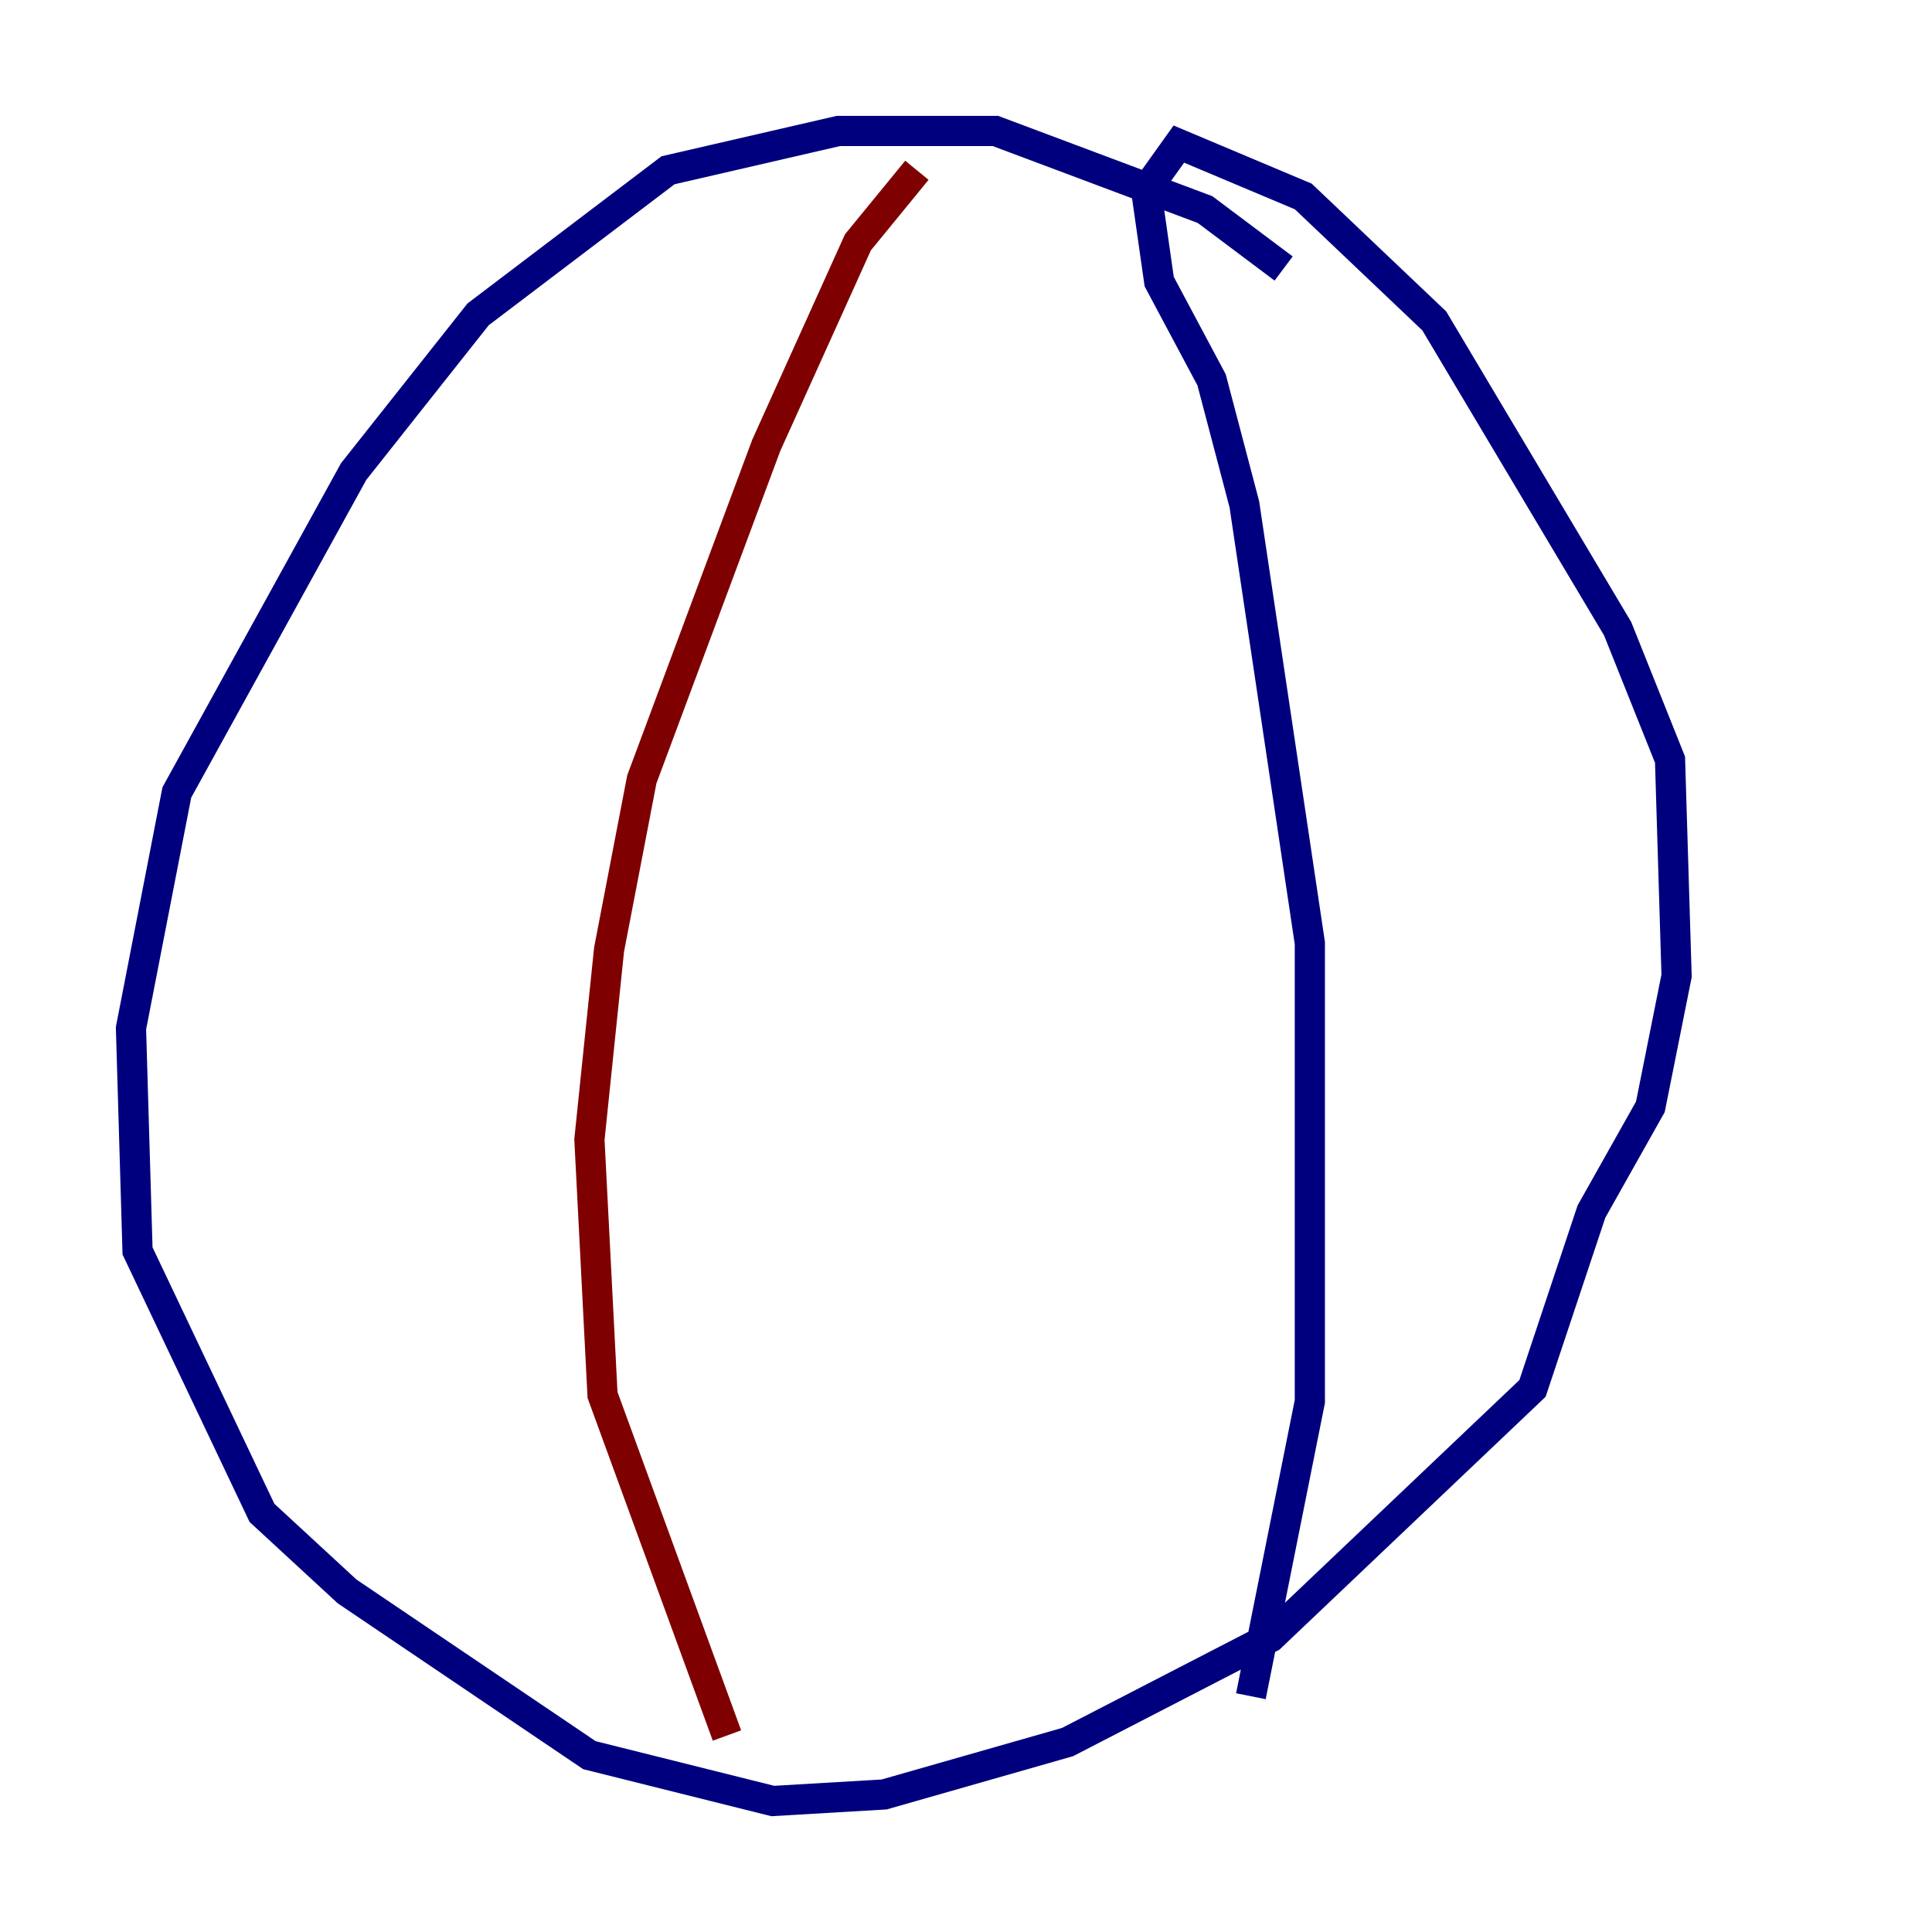 <?xml version="1.0" encoding="utf-8" ?>
<svg baseProfile="tiny" height="128" version="1.2" viewBox="0,0,128,128" width="128" xmlns="http://www.w3.org/2000/svg" xmlns:ev="http://www.w3.org/2001/xml-events" xmlns:xlink="http://www.w3.org/1999/xlink"><defs /><polyline fill="none" points="85.044,17.79 79.837,13.885 65.953,8.678 55.539,8.678 44.258,11.281 31.675,20.827 23.43,31.241 11.715,52.502 8.678,68.122 9.112,82.875 17.356,100.231 22.997,105.437 39.051,116.285 51.2,119.322 58.576,118.888 70.725,115.417 84.176,108.475 101.532,91.986 105.437,80.271 109.342,73.329 111.078,64.651 110.644,50.332 107.173,41.654 95.024,21.261 86.346,13.017 78.102,9.546 75.932,12.583 76.8,18.658 80.271,25.166 82.441,33.41 86.78,62.481 86.78,92.854 82.875,112.38" stroke="#00007f" stroke-width="2" /><polyline fill="none" points="60.746,11.281 56.841,16.054 50.766,29.505 42.522,51.634 40.352,62.915 39.051,75.498 39.919,92.42 48.163,114.983" stroke="#7f0000" stroke-width="2" /></svg>